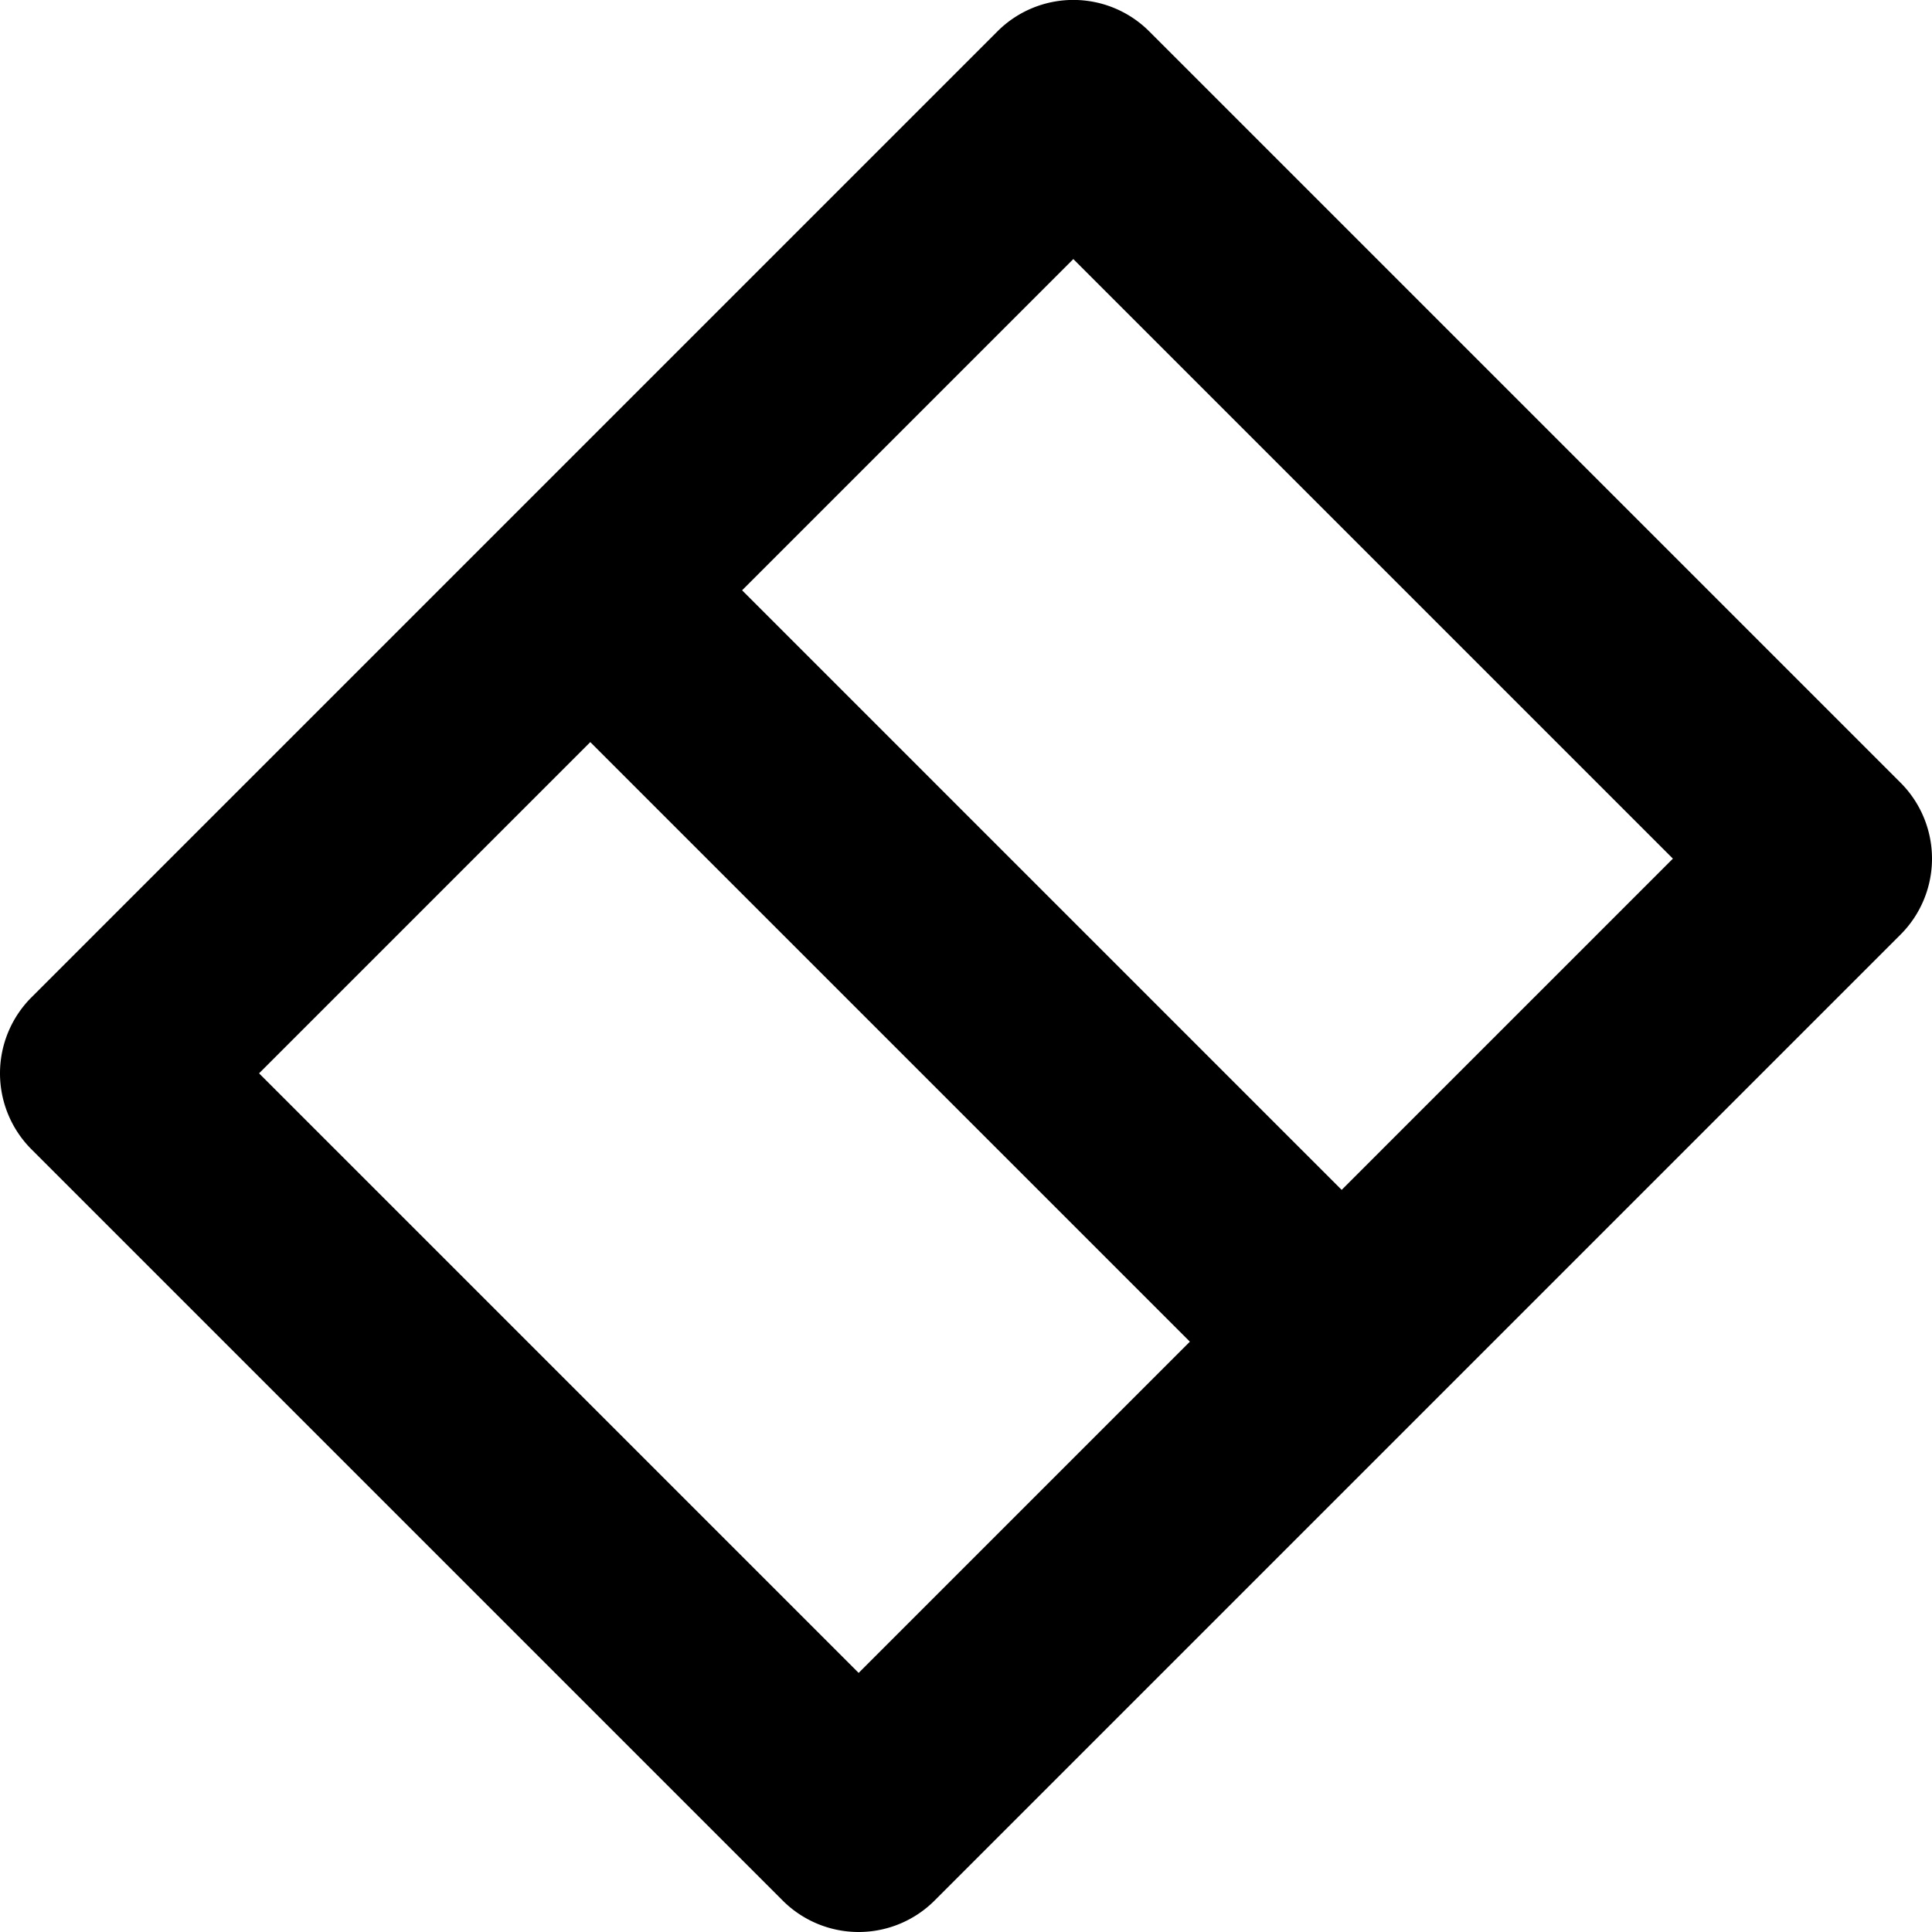 <svg xmlns="http://www.w3.org/2000/svg" width="450" height="450" viewBox="0 0 450 450">
  <path d="M442.678,182.308,267.692,7.322l-.008-.007-.007-.008a25,25,0,0,0-35.355,0l-225,225a25.037,25.037,0,0,0,0,35.385L182.308,442.678a25.019,25.019,0,0,0,35.37,0l225-225a25.019,25.019,0,0,0,0-35.37ZM312.5,277.145,172.848,137.493,250,60.341l139.652,139.652ZM199.993,389.652,60.341,250l77.152-77.152L277.145,312.5Z" />
</svg>
